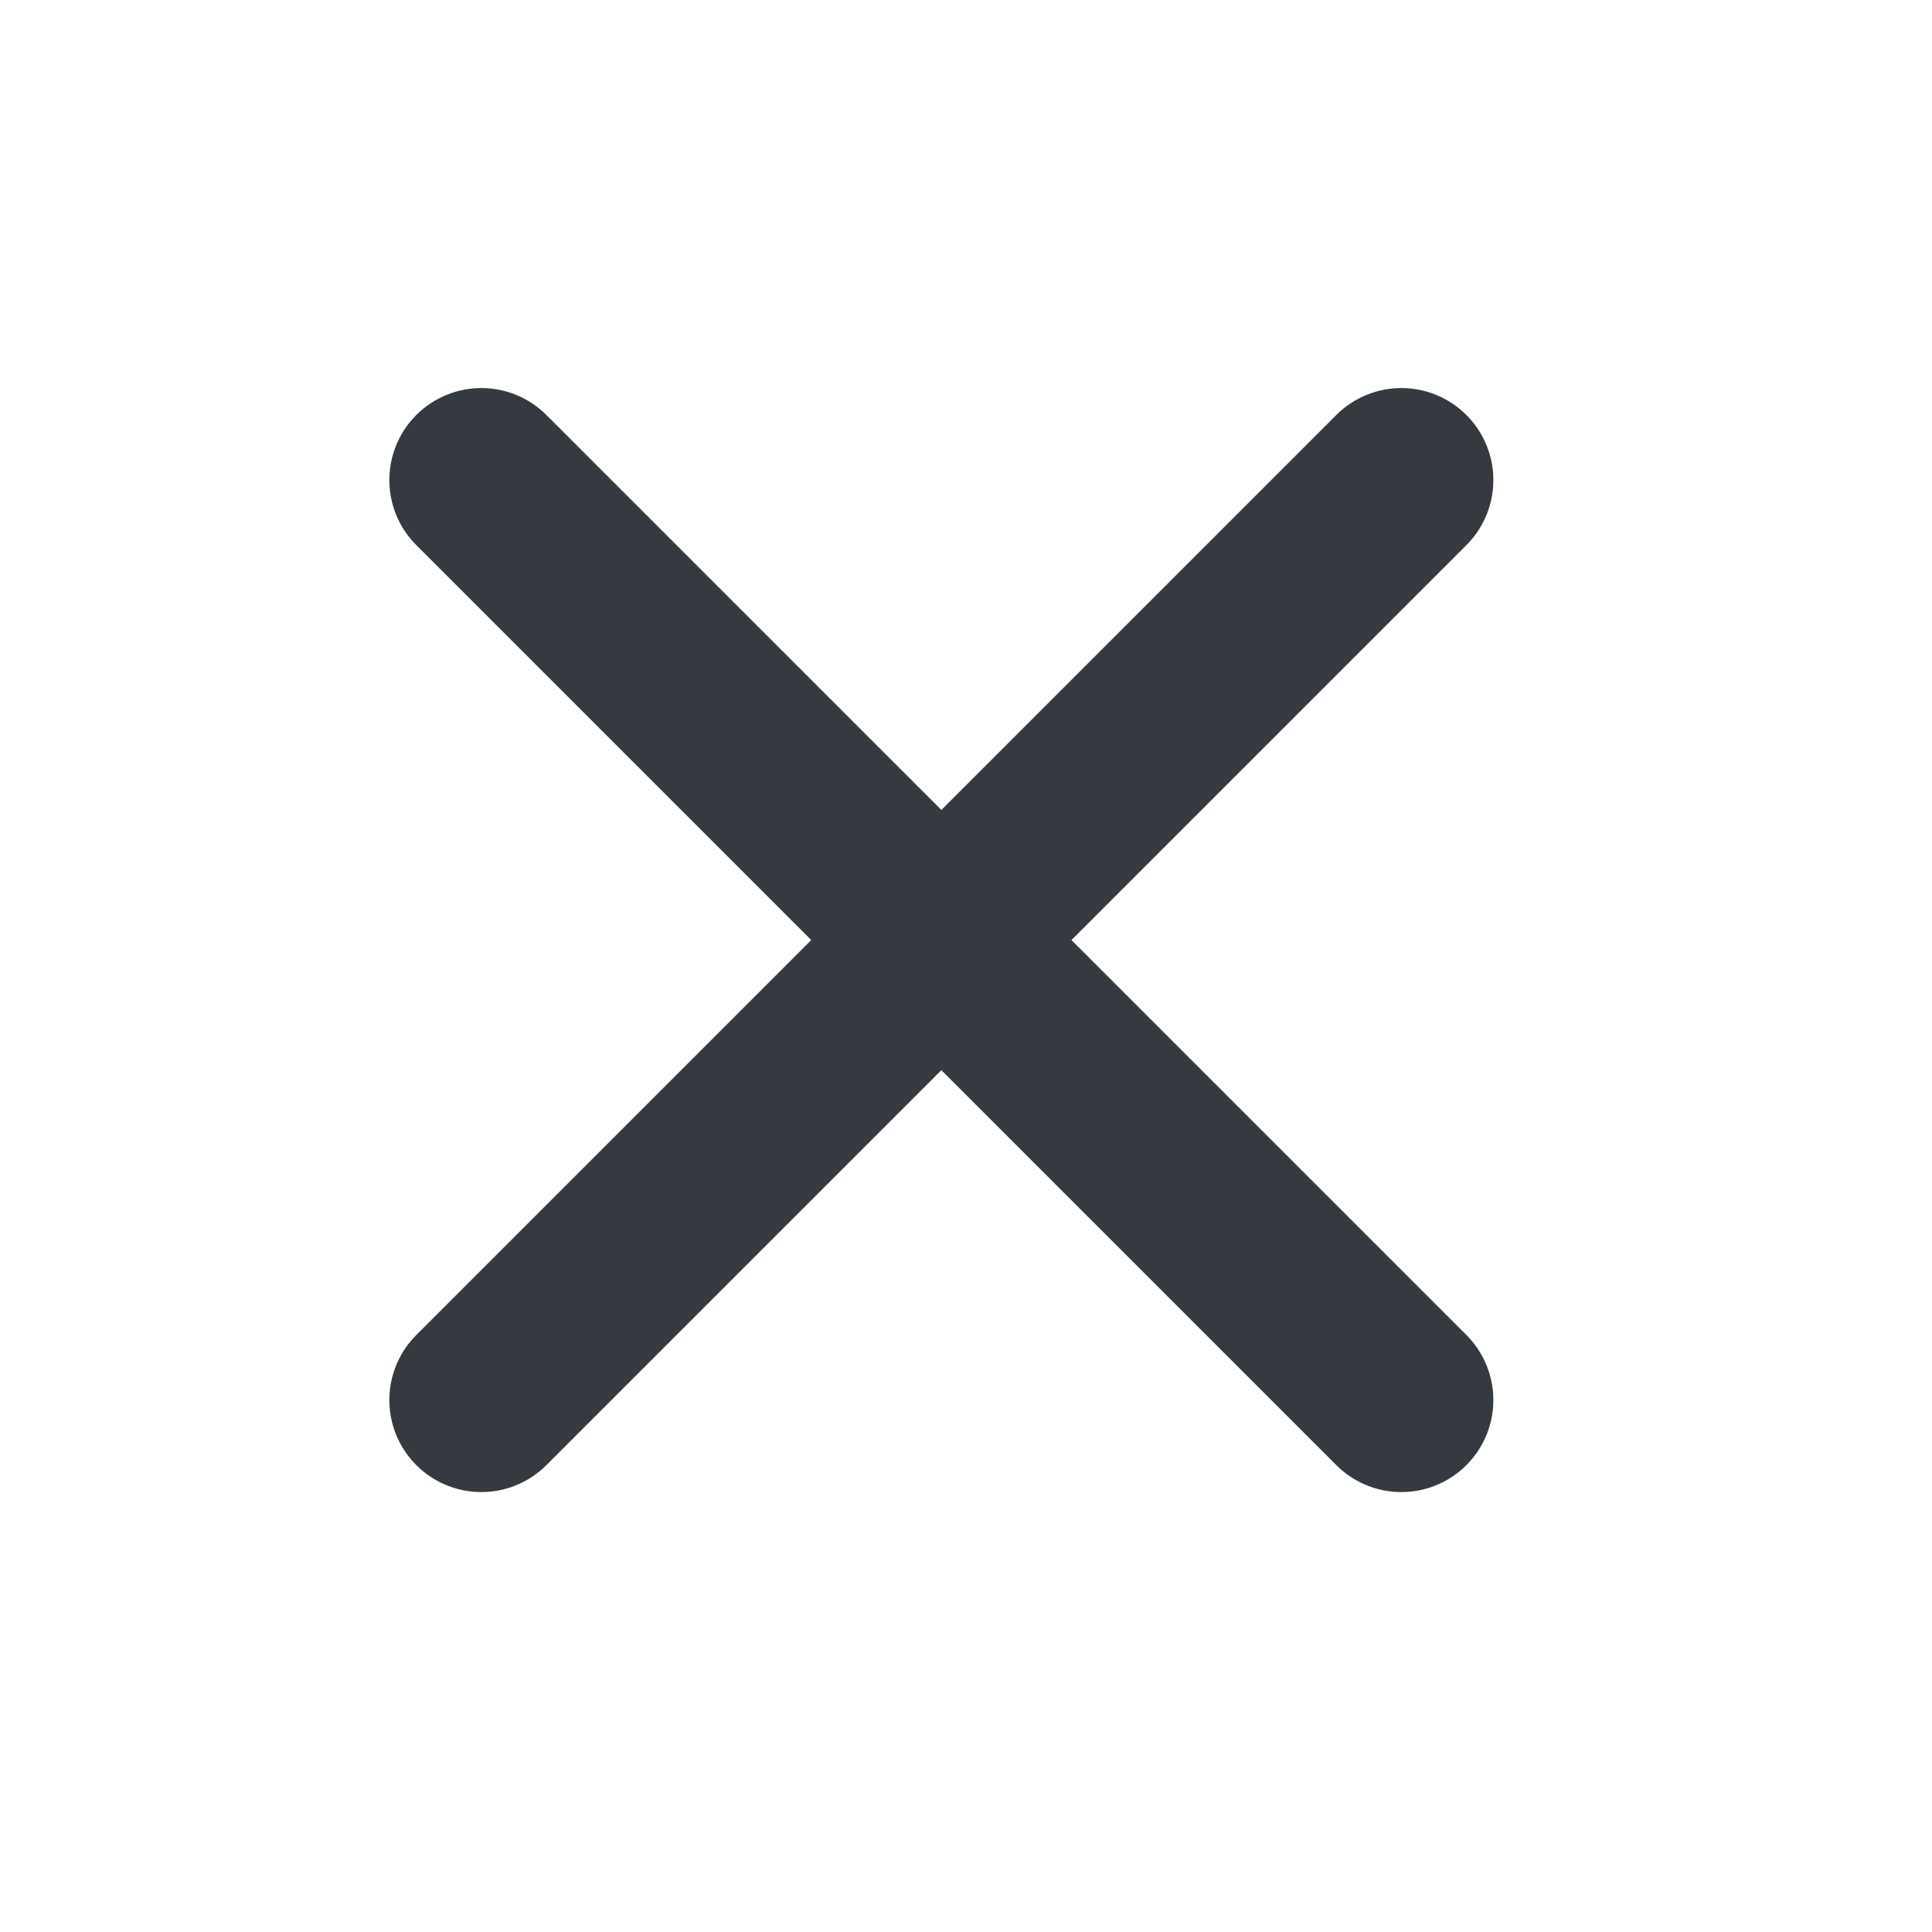 <svg width="21" height="21" viewBox="0 0 21 21" fill="none" xmlns="http://www.w3.org/2000/svg">
<path d="M15.232 5.218L5.232 15.218" stroke="#343A40" stroke-width="2" stroke-linecap="round" stroke-linejoin="round"/>
<path d="M5.232 5.218L15.232 15.218" stroke="#343A40" stroke-width="2" stroke-linecap="round" stroke-linejoin="round"/>
</svg>
